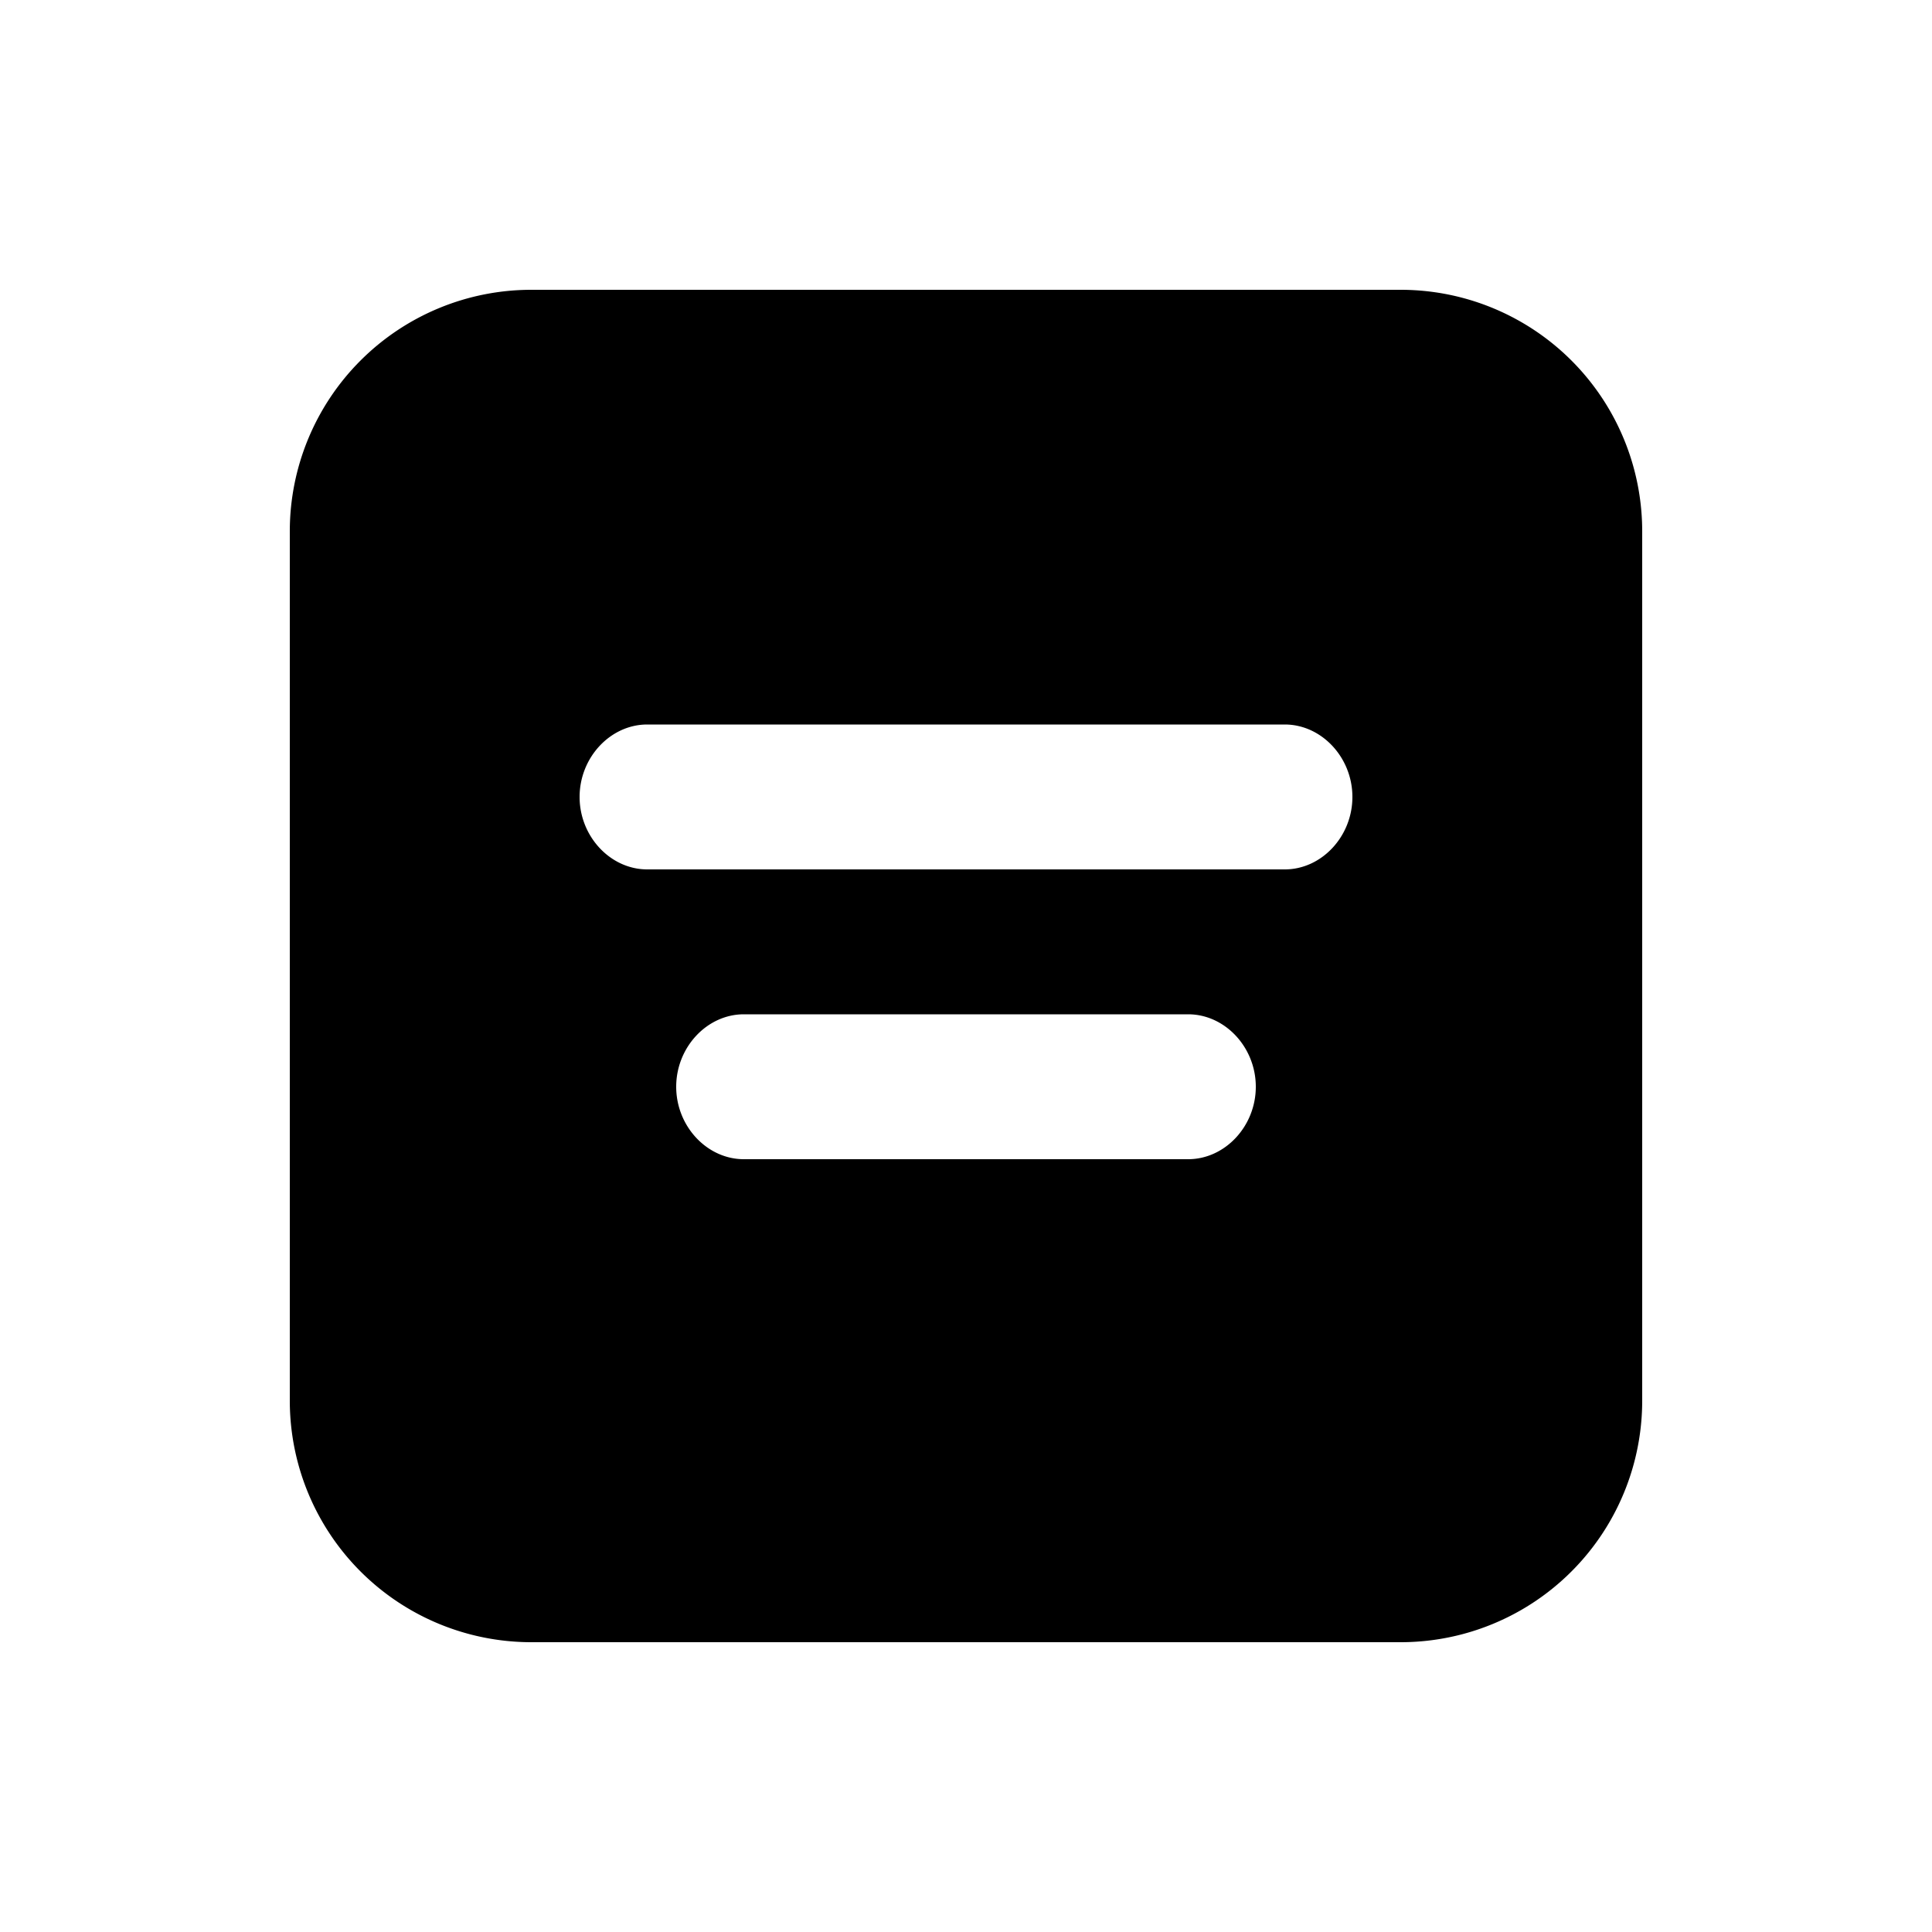 <svg width="20" height="20" viewBox="0 0 20 20" xmlns="http://www.w3.org/2000/svg"><path fill="currentColor" d="M17 5.5A2.5 2.5 0 0 0 14.5 3h-9A2.5 2.5 0 0 0 3 5.5v9A2.5 2.5 0 0 0 5.5 17h9a2.5 2.5 0 0 0 2.5-2.5v-9Zm-10.3 2h6.6c.38 0 .7.34.7.75s-.32.75-.7.75H6.7c-.38 0-.7-.34-.7-.75s.32-.75.7-.75Zm1 3h4.6c.38 0 .7.34.7.75s-.32.75-.7.75H7.7c-.38 0-.7-.34-.7-.75s.32-.75.7-.75Z"/></svg>